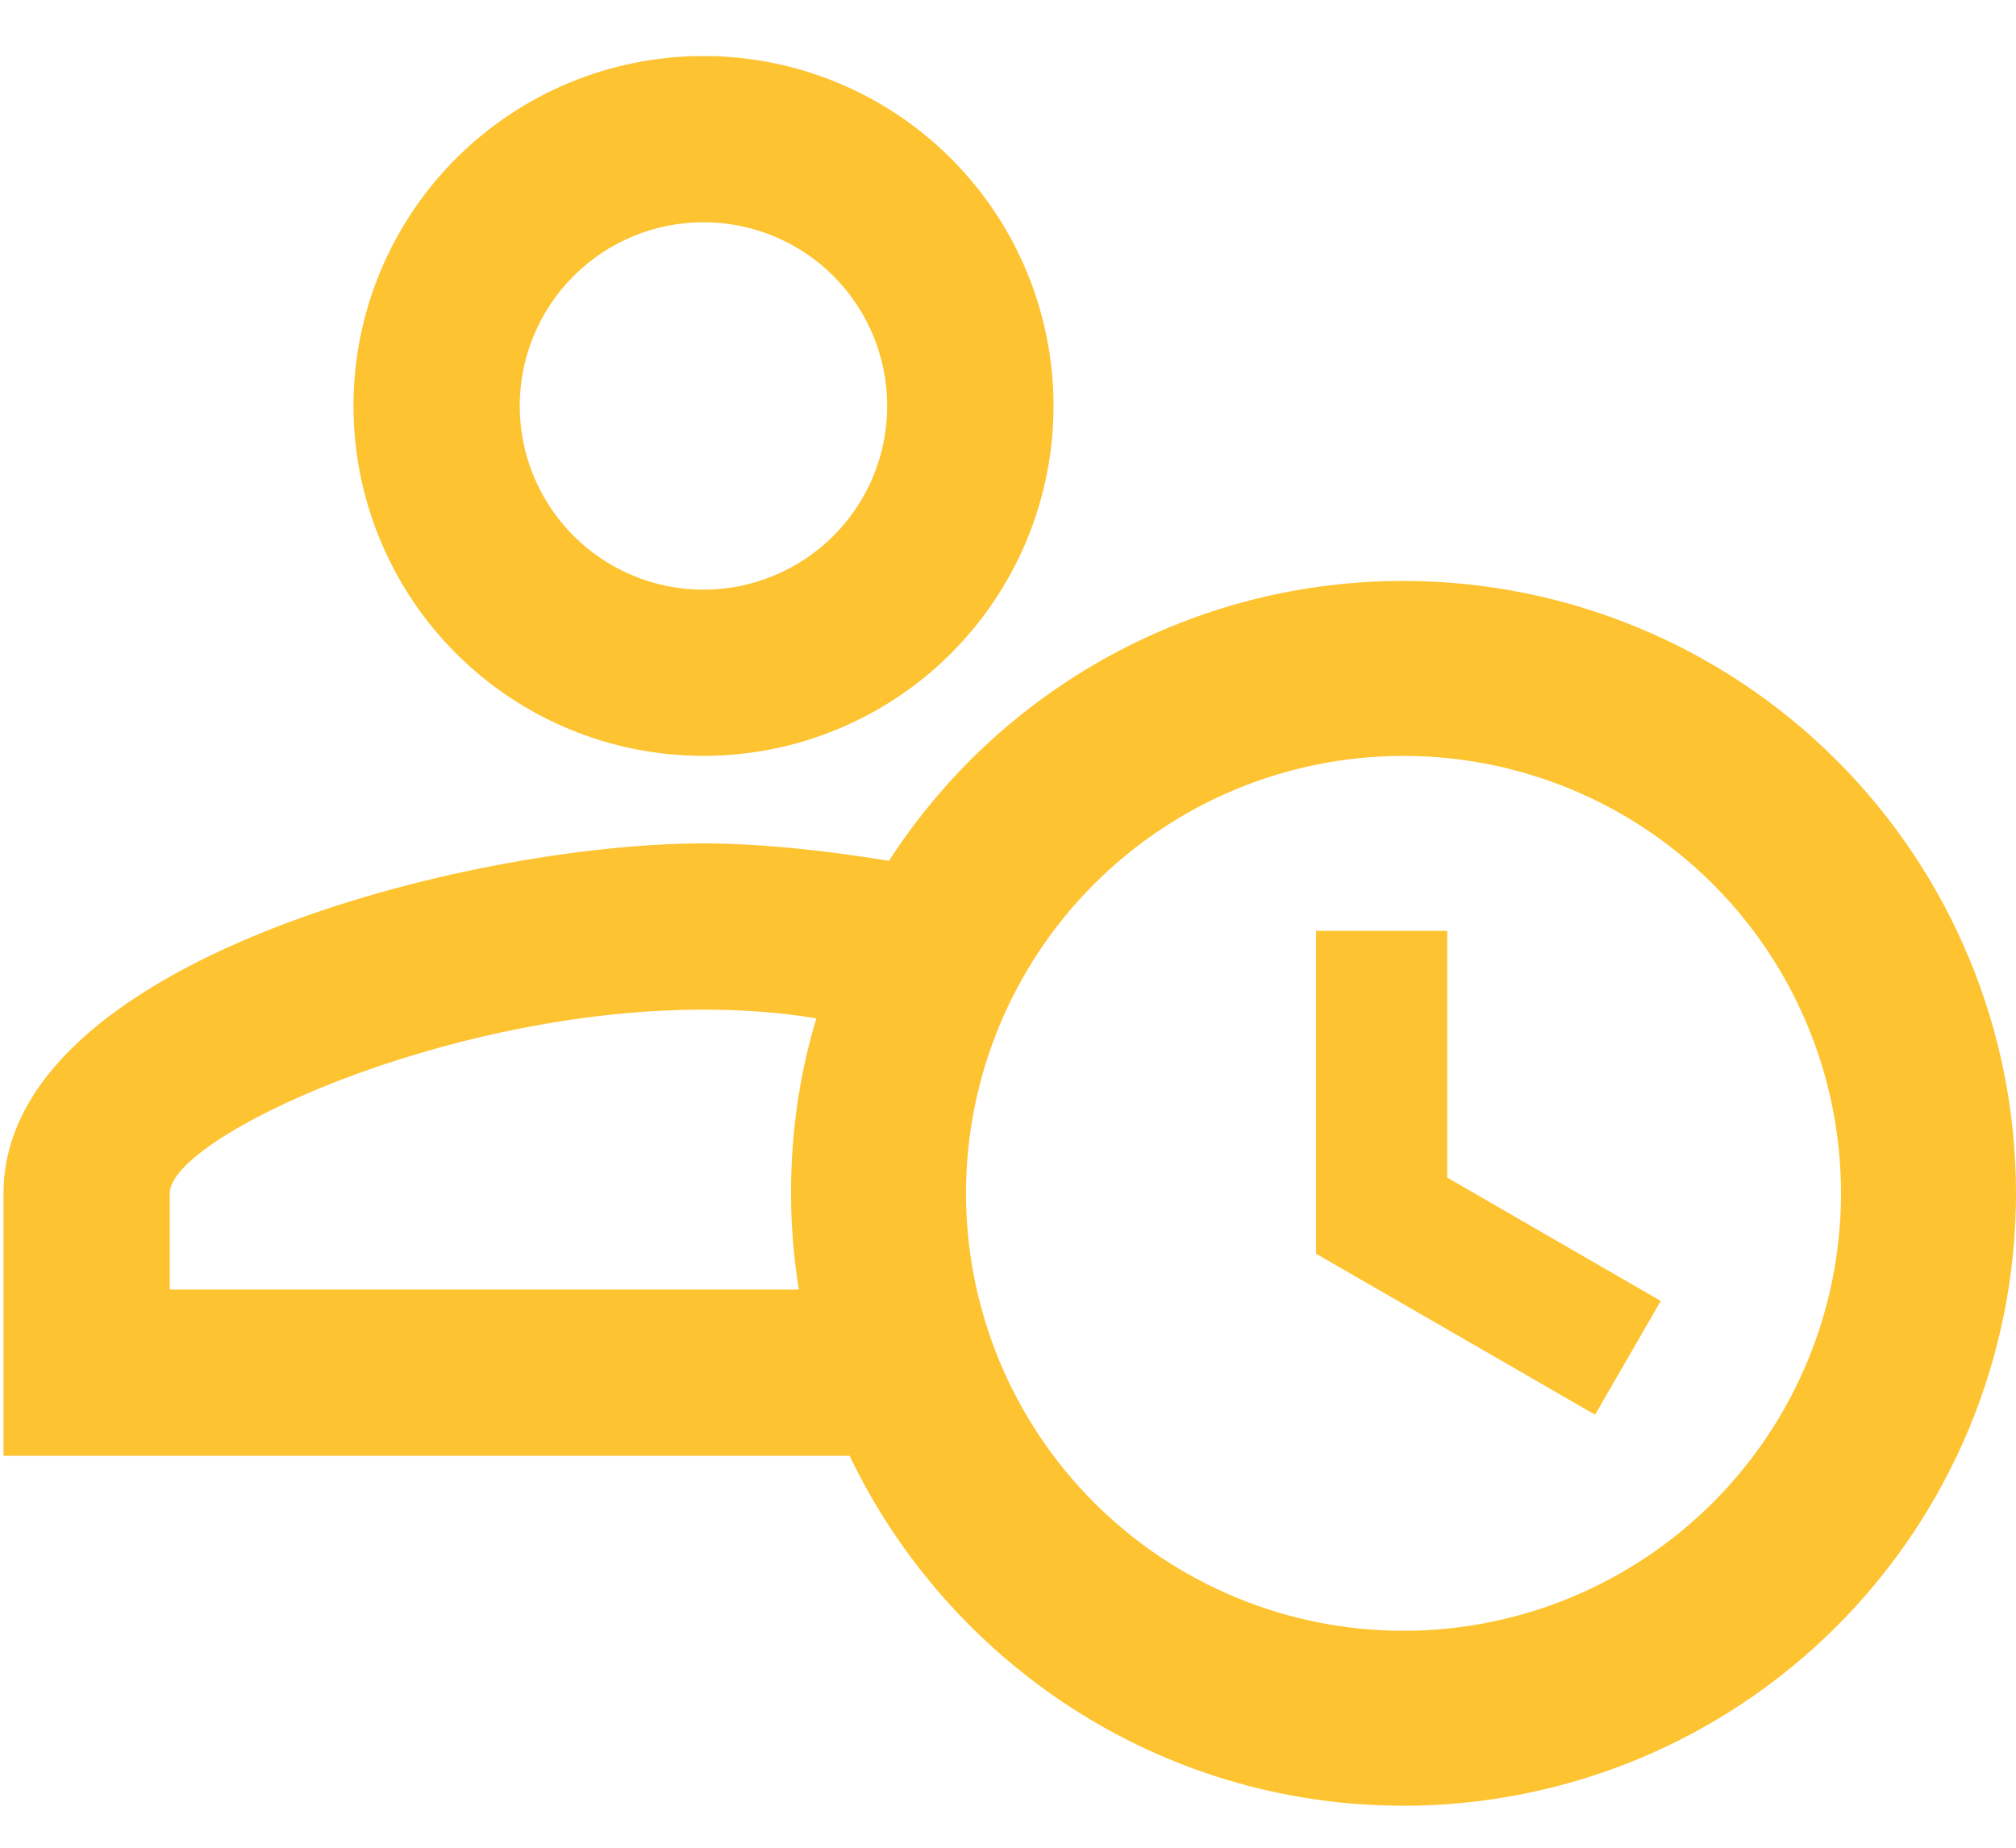 <svg width="24" height="22" viewBox="0 0 24 22" fill="none" xmlns="http://www.w3.org/2000/svg">
<path d="M15.667 11.083H17.229V14.021L19.771 15.49L18.989 16.844L15.667 14.927V11.083ZM16.708 9C15.327 9 14.002 9.549 13.025 10.526C12.049 11.502 11.5 12.827 11.5 14.208C11.5 15.59 12.049 16.915 13.025 17.891C14.002 18.868 15.327 19.417 16.708 19.417C18.09 19.417 19.414 18.868 20.391 17.891C21.368 16.915 21.917 15.59 21.917 14.208C21.917 12.827 21.368 11.502 20.391 10.526C19.414 9.549 18.09 9 16.708 9ZM16.708 6.917C18.642 6.917 20.497 7.685 21.864 9.052C23.232 10.42 24 12.274 24 14.208C24 16.142 23.232 17.997 21.864 19.364C20.497 20.732 18.642 21.5 16.708 21.5C13.802 21.5 11.292 19.792 10.114 17.333H0.042V14.208C0.042 11.438 5.594 10.042 8.375 10.042C9 10.042 9.771 10.115 10.583 10.25C11.244 9.226 12.151 8.385 13.221 7.803C14.291 7.22 15.49 6.916 16.708 6.917ZM9.417 14.208C9.417 13.479 9.521 12.771 9.719 12.125C9.281 12.052 8.823 12.021 8.375 12.021C5.281 12.021 2.021 13.542 2.021 14.208V15.354H9.51C9.449 14.975 9.418 14.592 9.417 14.208ZM8.375 0.667C9.48 0.667 10.54 1.106 11.321 1.887C12.103 2.669 12.542 3.728 12.542 4.833C12.542 5.938 12.103 6.998 11.321 7.78C10.54 8.561 9.48 9 8.375 9C7.27 9 6.21 8.561 5.429 7.78C4.647 6.998 4.208 5.938 4.208 4.833C4.208 3.728 4.647 2.669 5.429 1.887C6.21 1.106 7.27 0.667 8.375 0.667ZM8.375 2.646C7.795 2.646 7.238 2.876 6.828 3.287C6.418 3.697 6.187 4.253 6.187 4.833C6.187 5.414 6.418 5.97 6.828 6.38C7.238 6.79 7.795 7.021 8.375 7.021C8.955 7.021 9.512 6.79 9.922 6.38C10.332 5.97 10.562 5.414 10.562 4.833C10.562 4.253 10.332 3.697 9.922 3.287C9.512 2.876 8.955 2.646 8.375 2.646Z" fill="#FDC330"/>
</svg>

